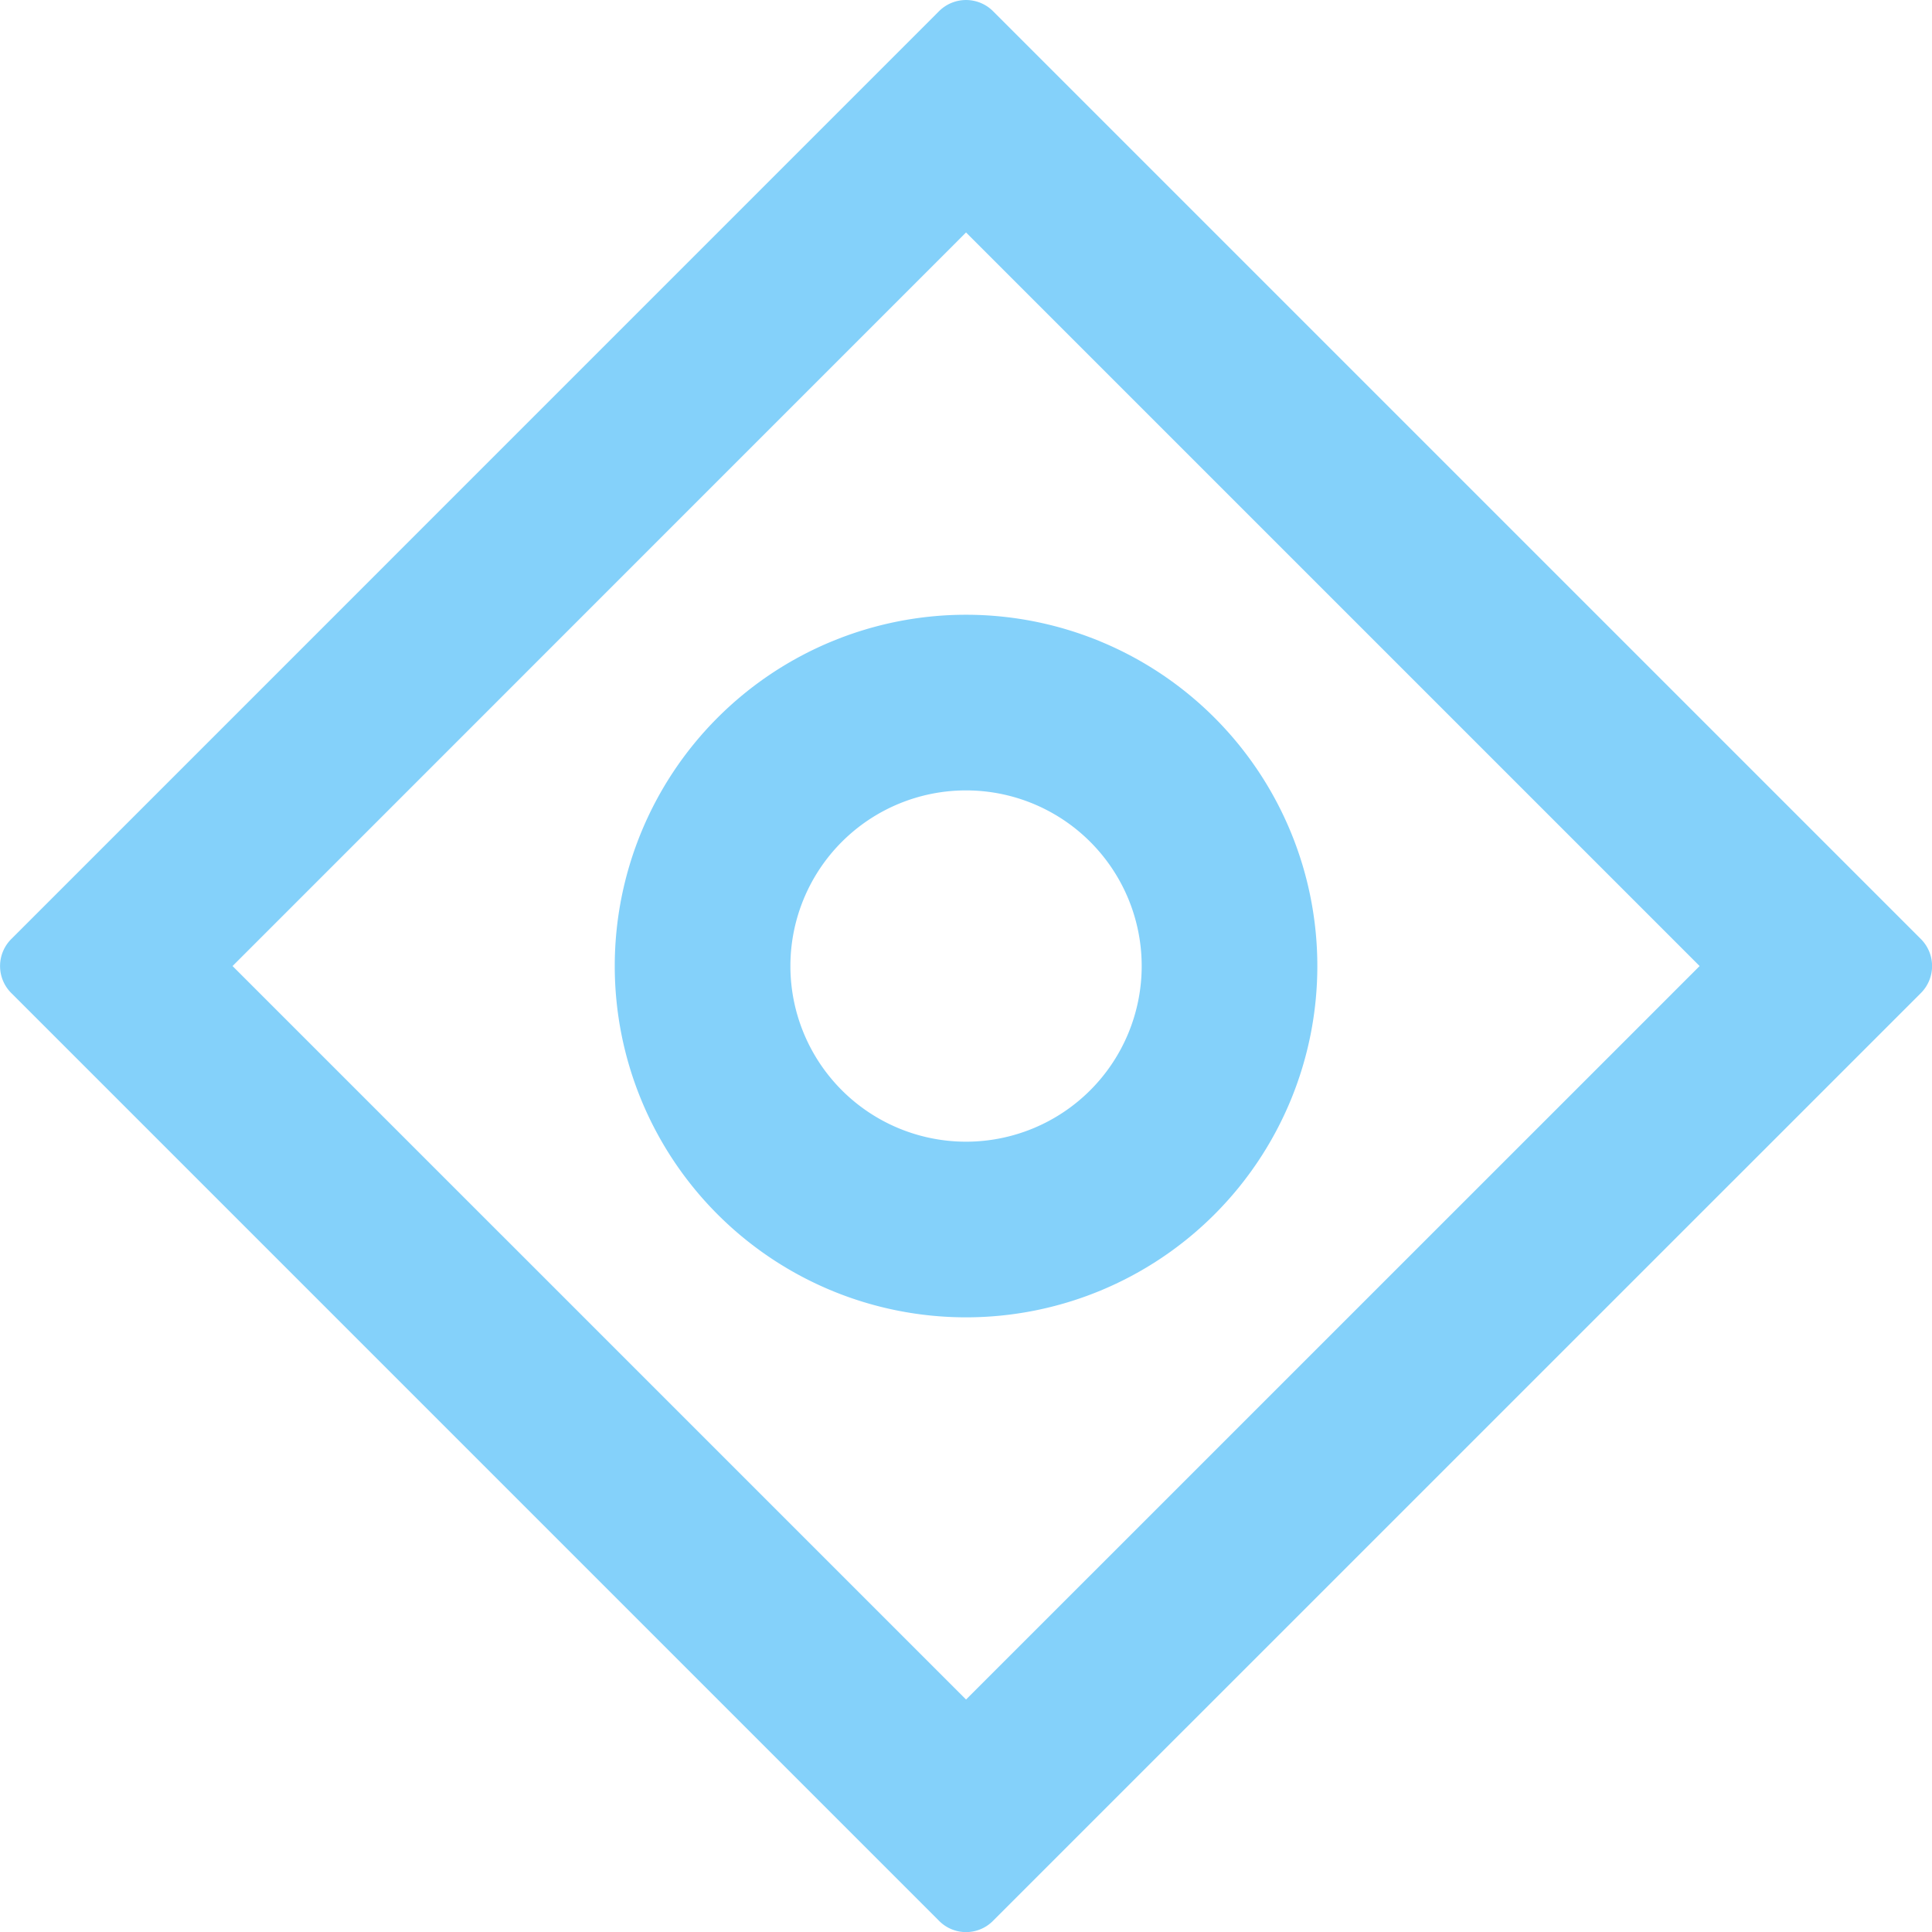 <svg xmlns="http://www.w3.org/2000/svg" width="21.999" height="22" viewBox="0 0 21.999 22">
  <g fill="#84D1FA" transform="translate(-1540 -522)">
    <path fill="#84D1FA" d="M1561.87,532.69l-10.56-10.56a.435.435,0,0,0-.62,0l-10.559,10.56a.434.434,0,0,0,0,.62l10.559,10.559a.432.432,0,0,0,.62,0l10.56-10.559A.435.435,0,0,0,1561.87,532.69ZM1551,541.352,1542.648,533l8.352-8.353,8.353,8.353Z"/>
    <path fill="#84D1FA" d="M1547,533a4,4,0,1,0,4-4A4,4,0,0,0,1547,533Zm6,0a2,2,0,1,1-2-2A2,2,0,0,1,1553,533Z"/>
  </g>
</svg>
